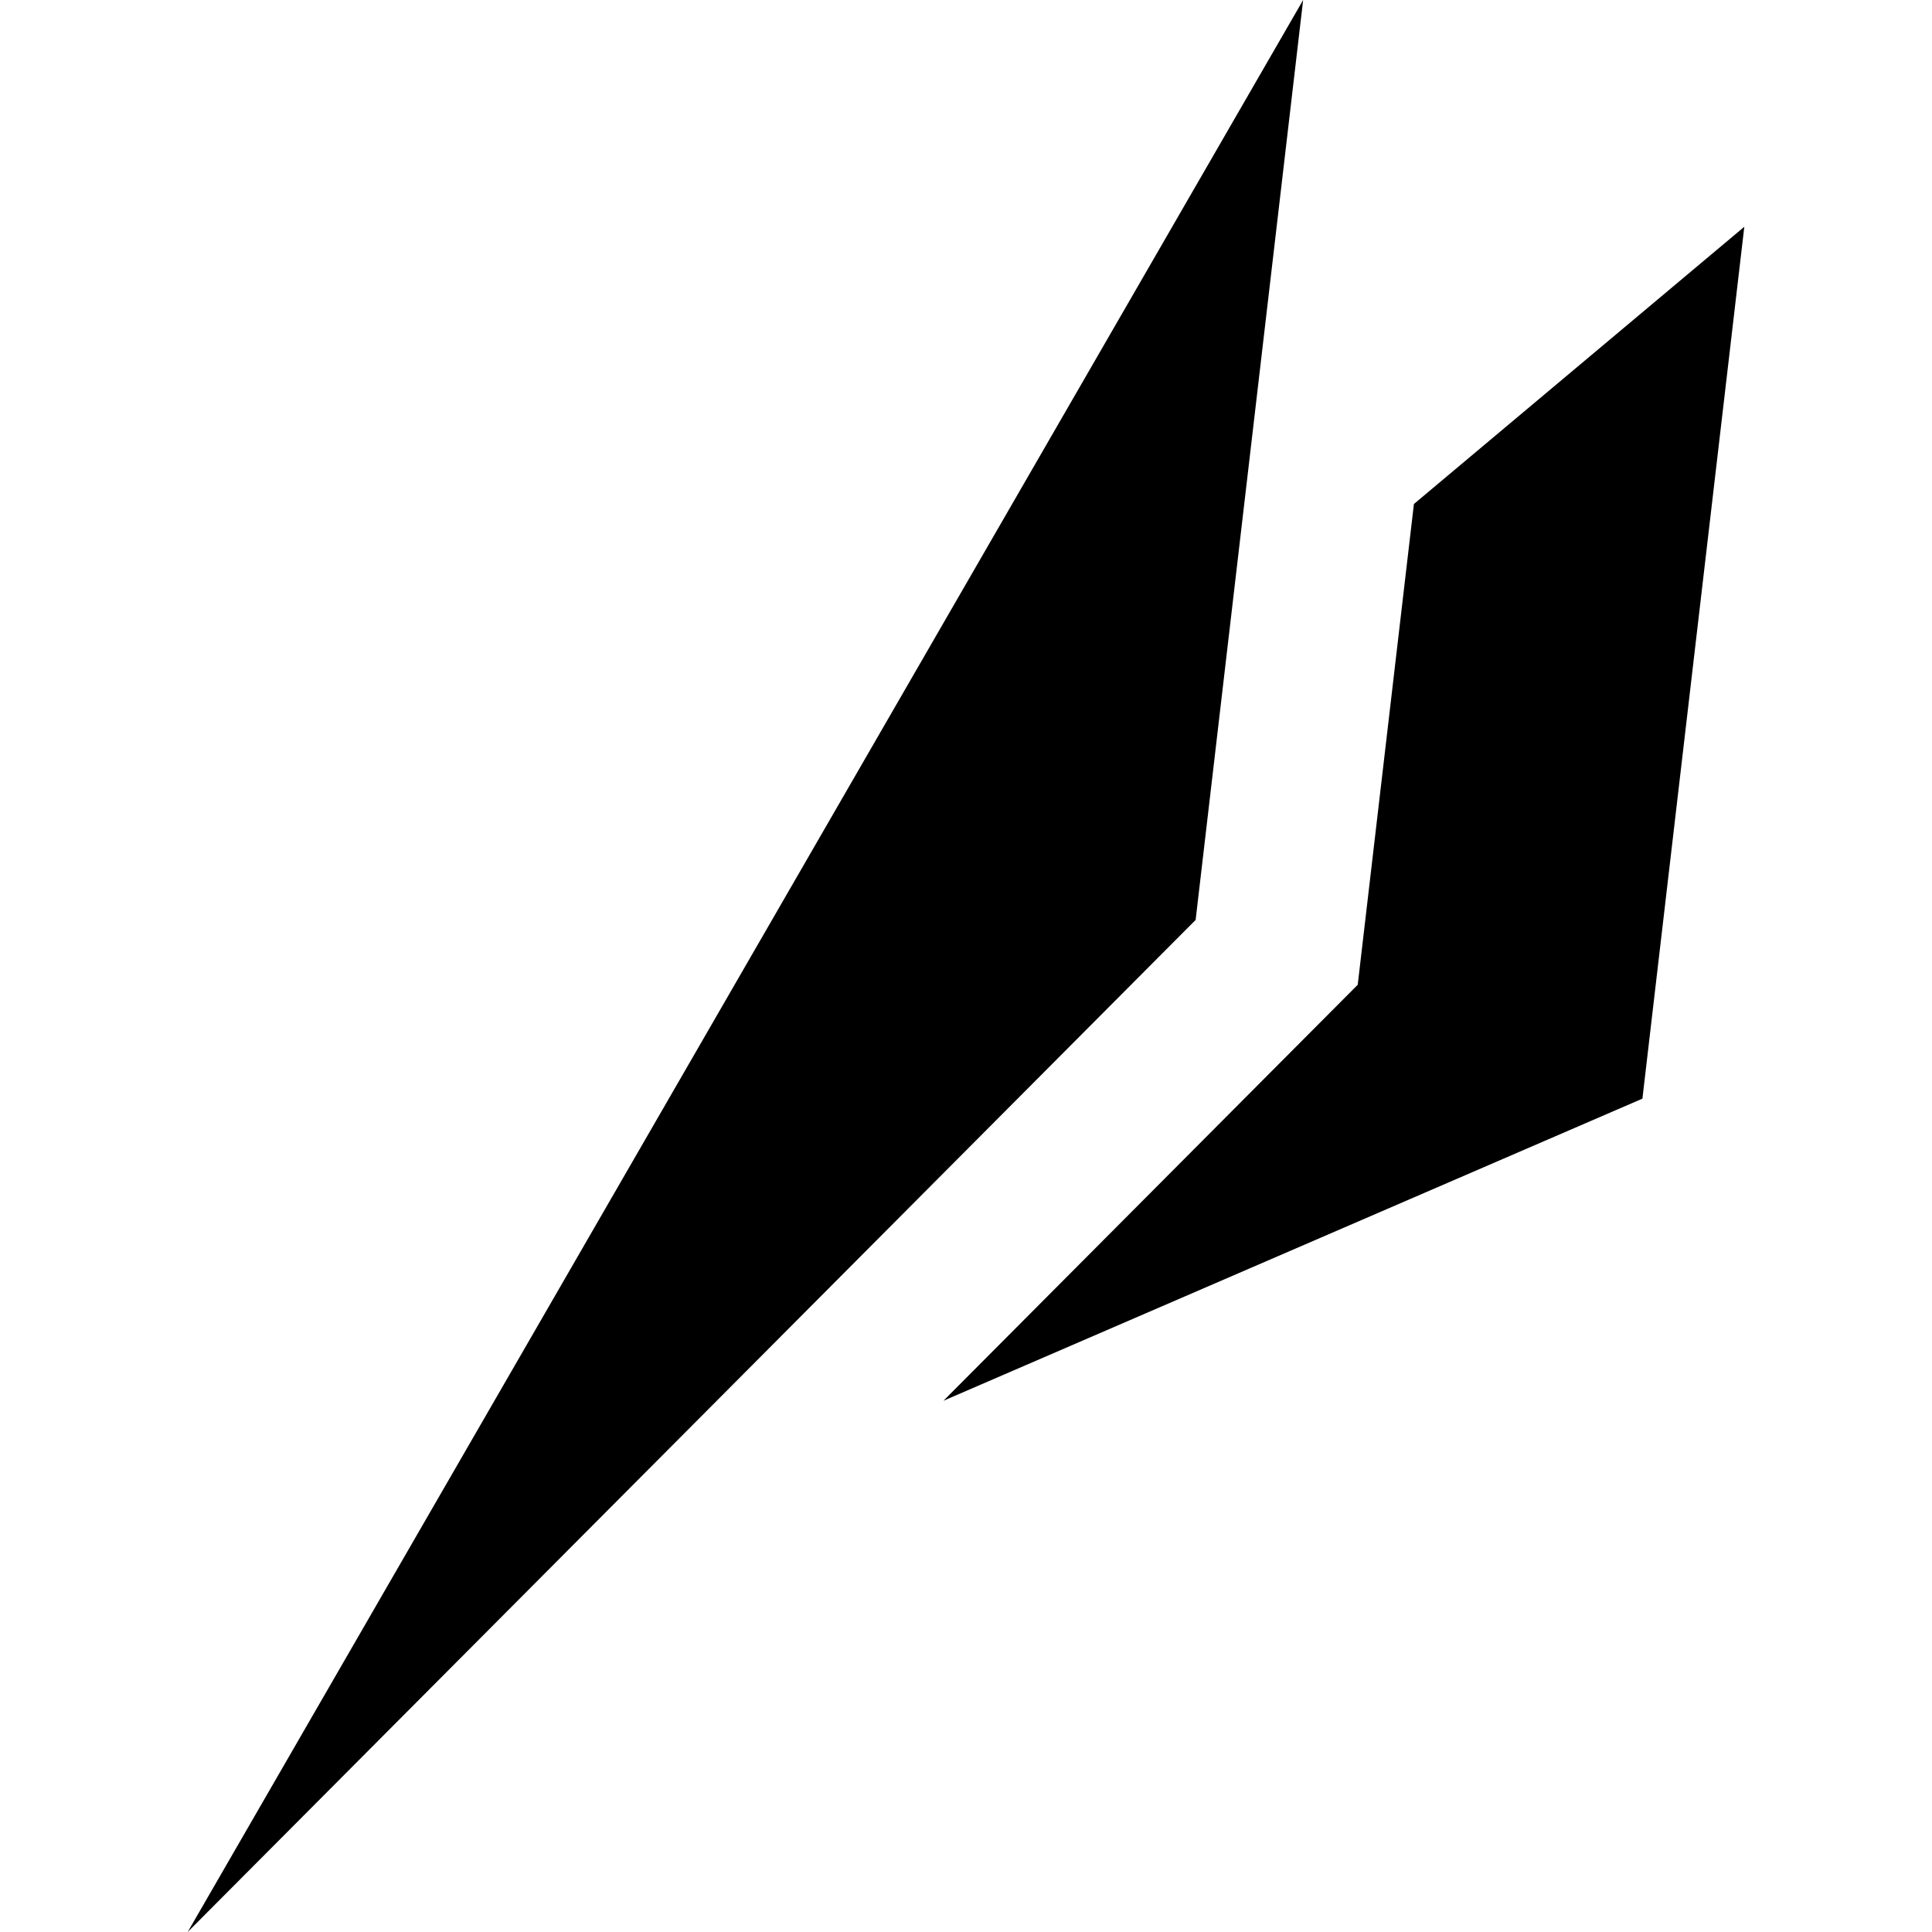 <svg version="1.1" xmlns="http://www.w3.org/2000/svg" viewBox="0 0 720 720">
  <polygon points="445.577,342.833 69.948,720 485.642,0 "/>
  <polygon points="526.923,187.826 505.984,366.994 351.597,522.016 612.081,409.435 650.052,84.509 "/>
</svg>
